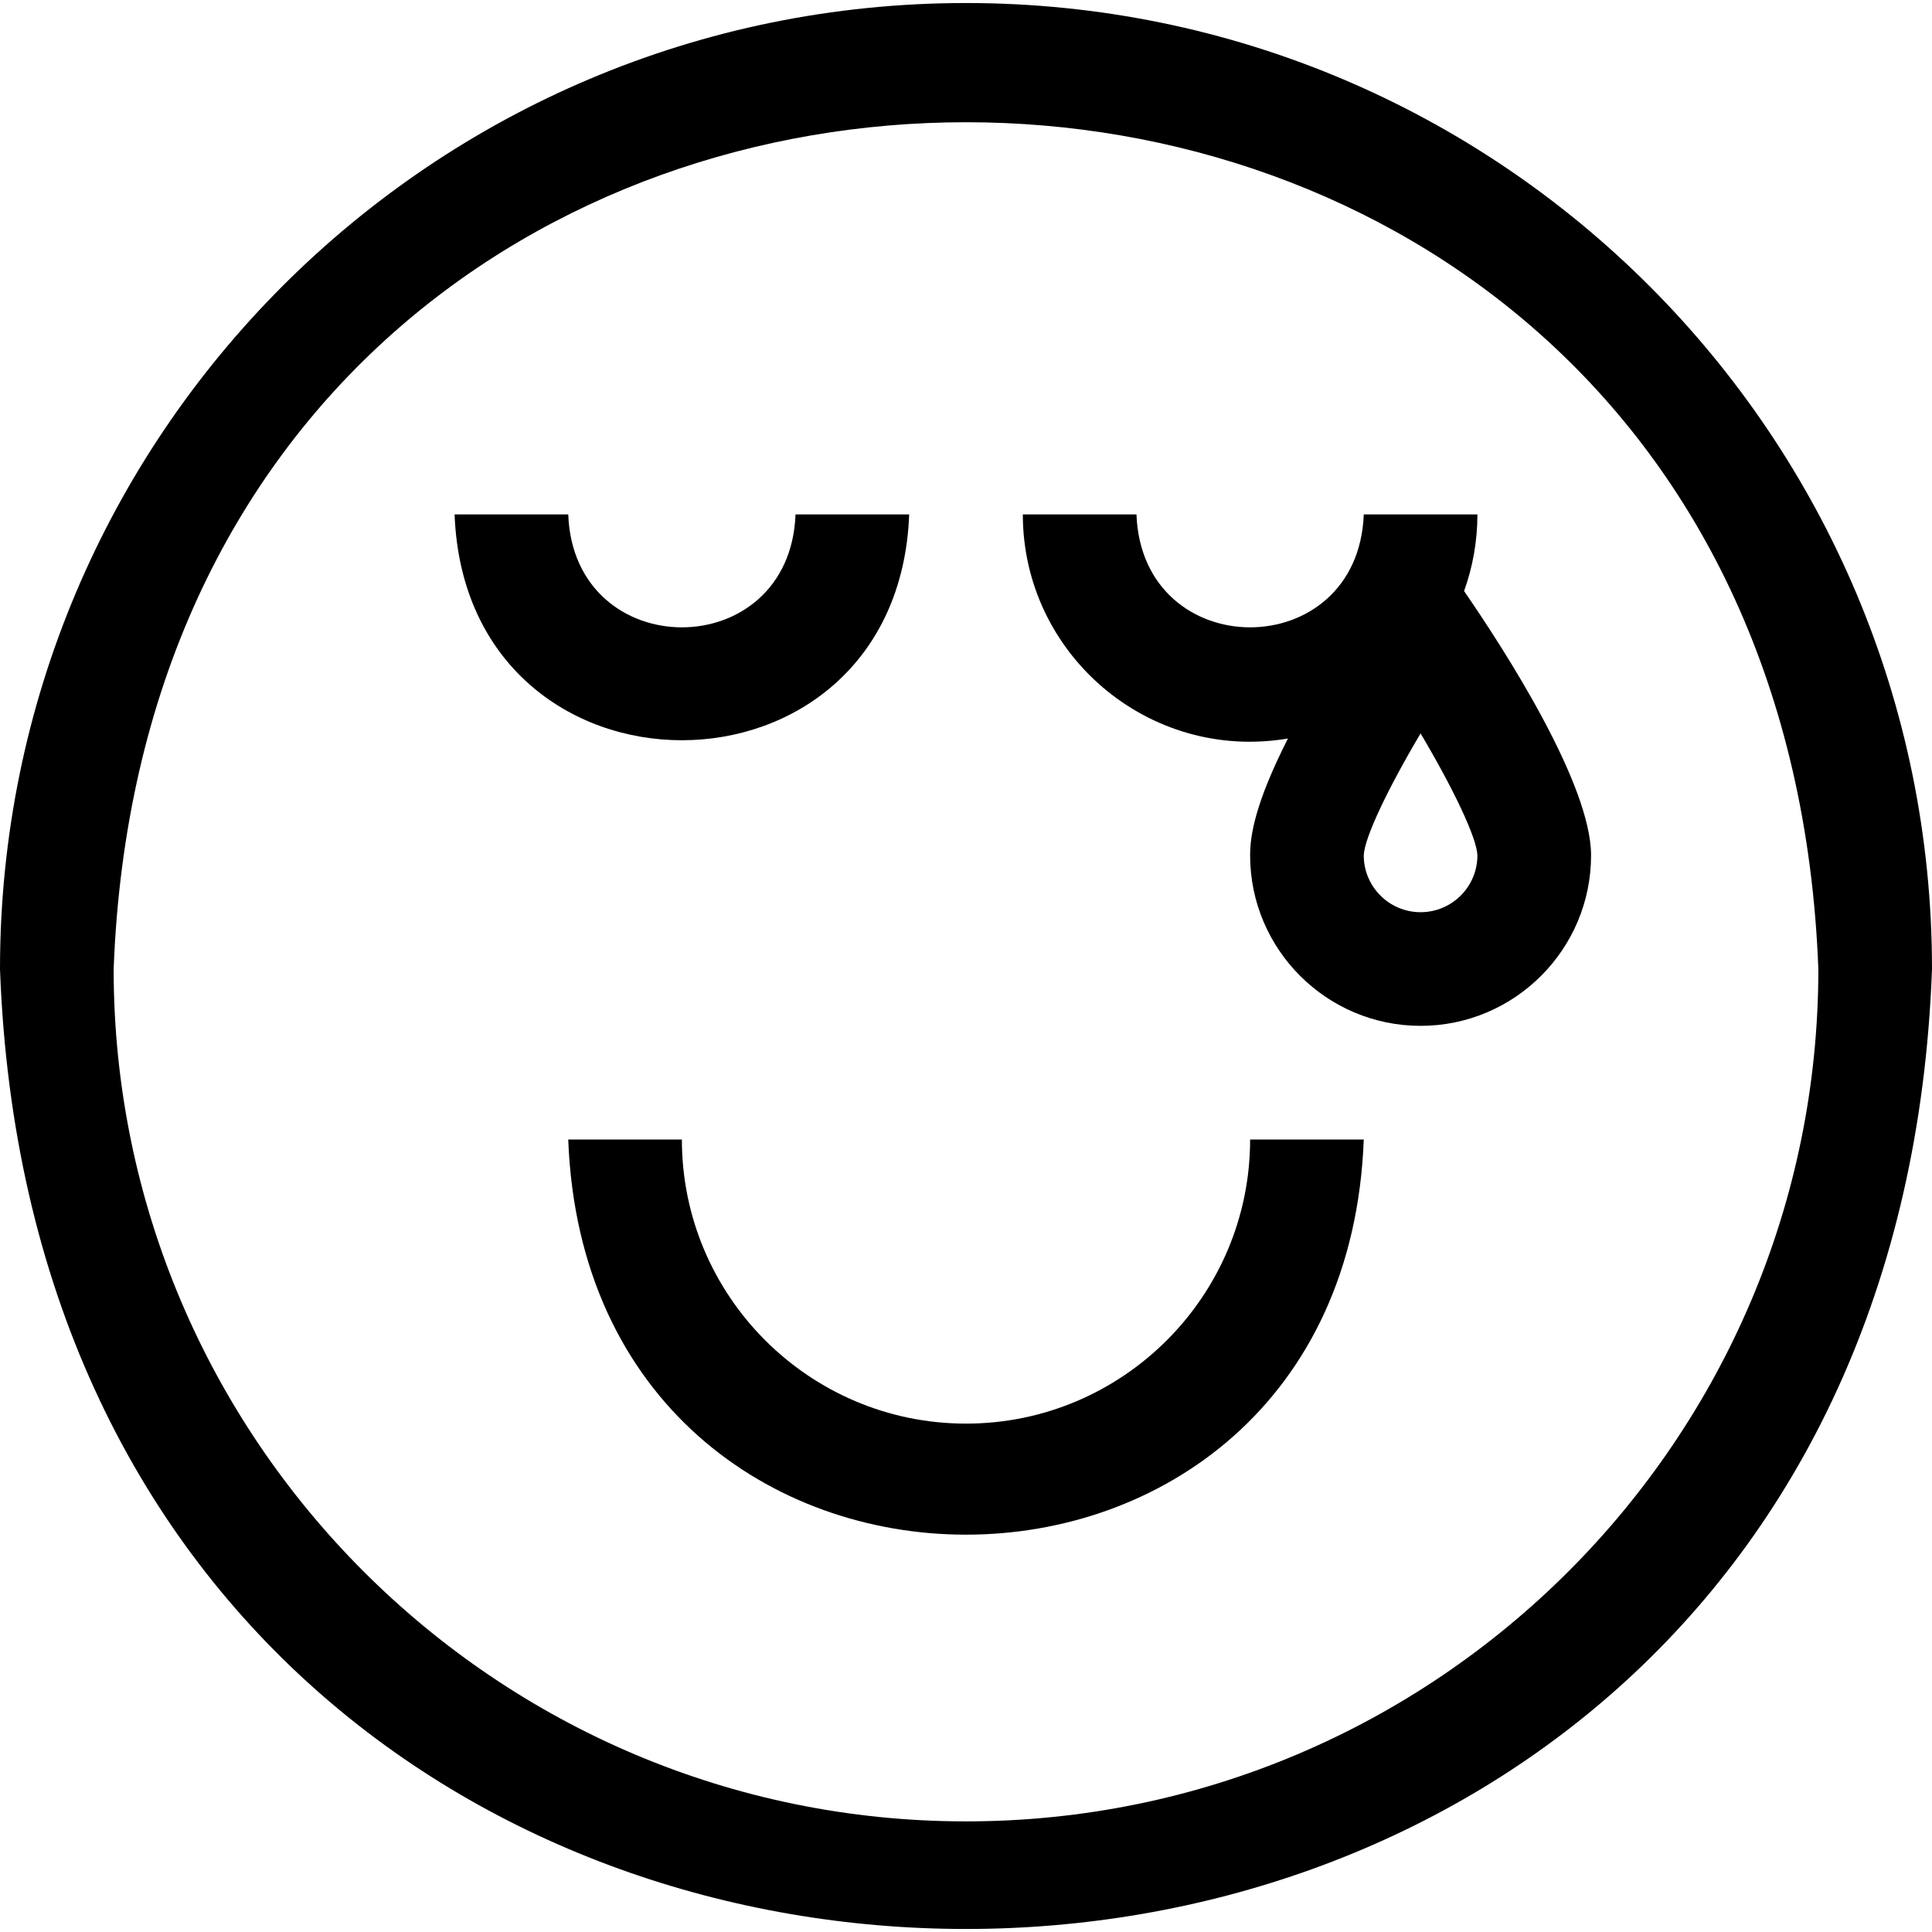 <svg id="Layer_1" enable-background="new 0 0 510 510" height="512" viewBox="0 0 510 510" width="512" xmlns="http://www.w3.org/2000/svg"><g><path d="m255 .799c-140.929 0-255 114.049-255 255 12.344 337.905 497.695 337.838 510-.003 0-140.926-114.049-254.997-255-254.997zm0 480c-124.065 0-225-100.935-225-225 11.312-298.083 438.734-298.002 450 .003 0 124.062-100.935 224.997-225 224.997z"/><path d="m255 375.799c-41.355 0-75-33.645-75-75h-30c5.295 139.141 204.755 139.035 210 0h-30c0 41.355-33.645 75-75 75z"/><path d="m240 135.799h-30c-1.513 39.754-58.501 39.724-60 0h-30c3.026 79.508 117.002 79.448 120 0z"/><path d="m386.482 156.028c2.272-6.324 3.518-13.133 3.518-20.23h-30c-1.513 39.754-58.501 39.724-60 0h-30c0 36.785 33.115 65.356 69.982 59.154-8.795 17.326-9.982 25.789-9.982 30.846 0 24.814 20.187 45 45 45s45-20.187 45-45c0-18.851-22.823-54.255-33.518-69.77zm-11.482 84.771c-8.271 0-15-6.729-15-14.982.122-4.585 6.361-17.655 15-32.212 8.635 14.551 14.872 27.615 15 32.206-.006 8.265-6.733 14.988-15 14.988z"/></g></svg>